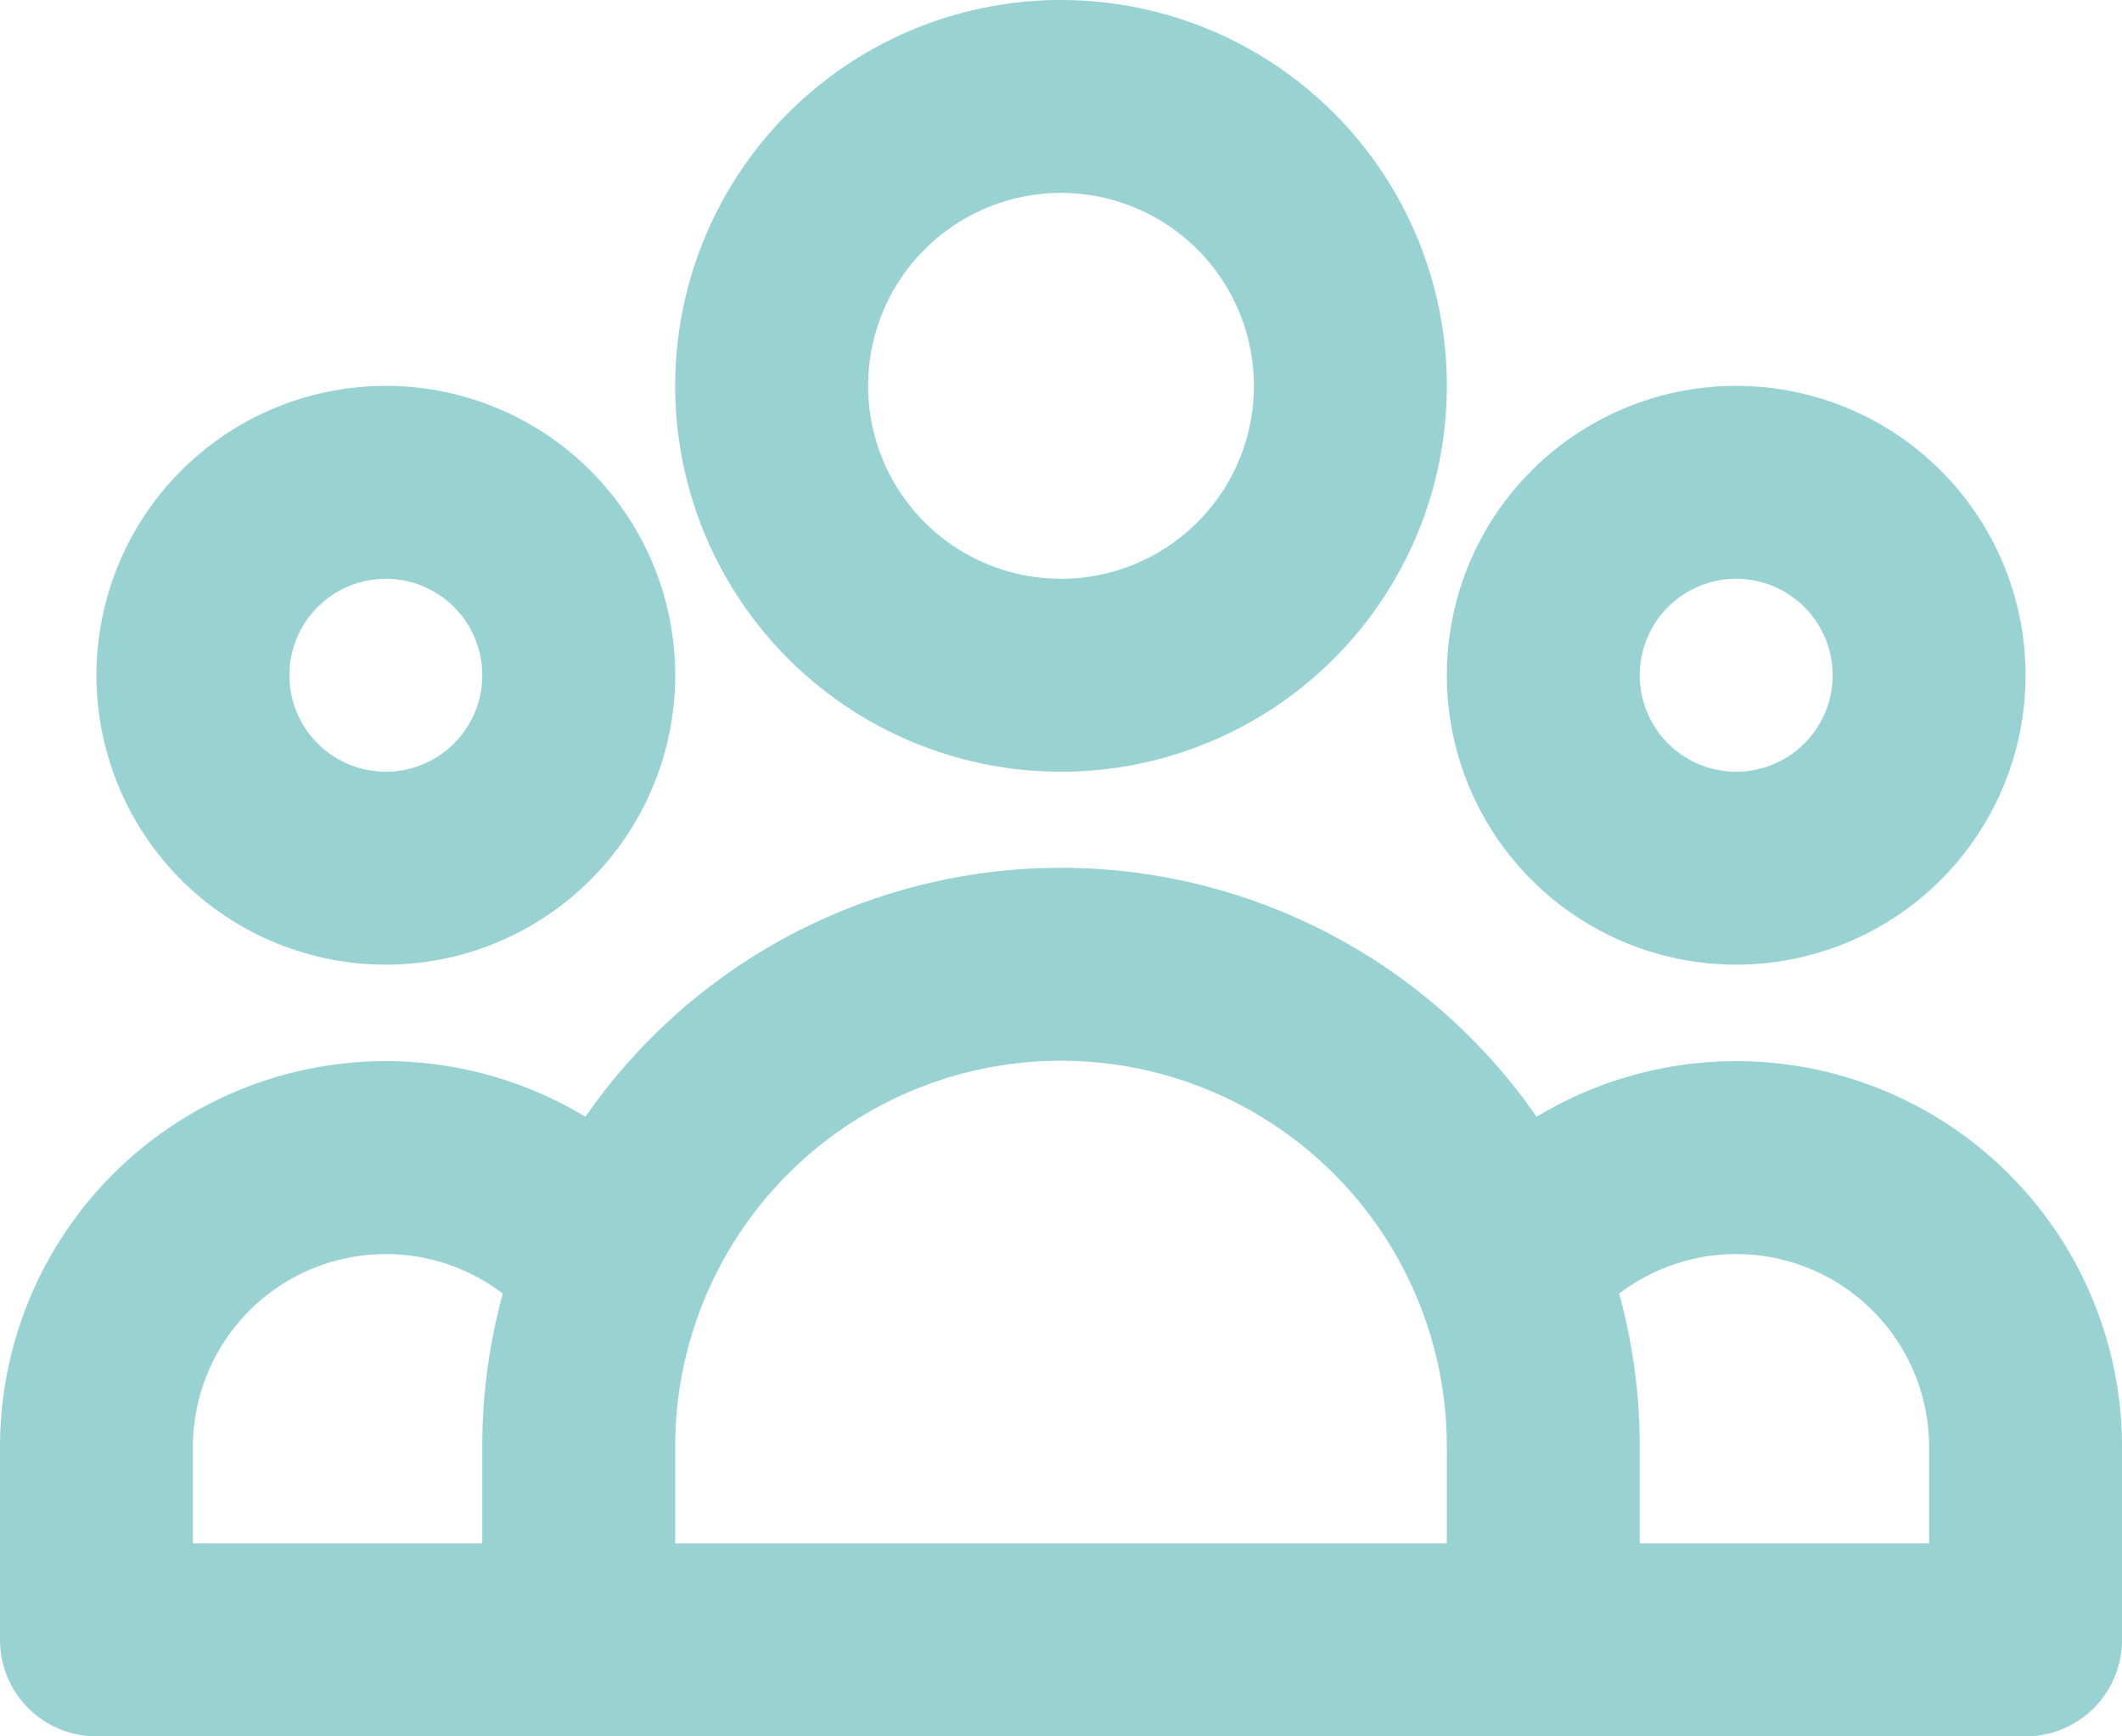 <svg xmlns="http://www.w3.org/2000/svg" width="22" height="18" viewBox="0 0 22 18">
  <path id="IconExpositoresActive" d="M16,17h5V15a3,3,0,0,0-5.356-1.857M16,17H6m10,0V15a4.987,4.987,0,0,0-.356-1.857M6,17H1V15a3,3,0,0,1,5.356-1.857M6,17V15a4.986,4.986,0,0,1,.356-1.857m0,0a5,5,0,0,1,9.288,0M14,4a3,3,0,1,1-3-3A3,3,0,0,1,14,4Zm6,3a2,2,0,1,1-2-2A2,2,0,0,1,20,7ZM6,7A2,2,0,1,1,4,5,2,2,0,0,1,6,7Z" fill="none" stroke="#98d2d3" stroke-linecap="round" stroke-linejoin="round" stroke-width="2"/>
</svg>

